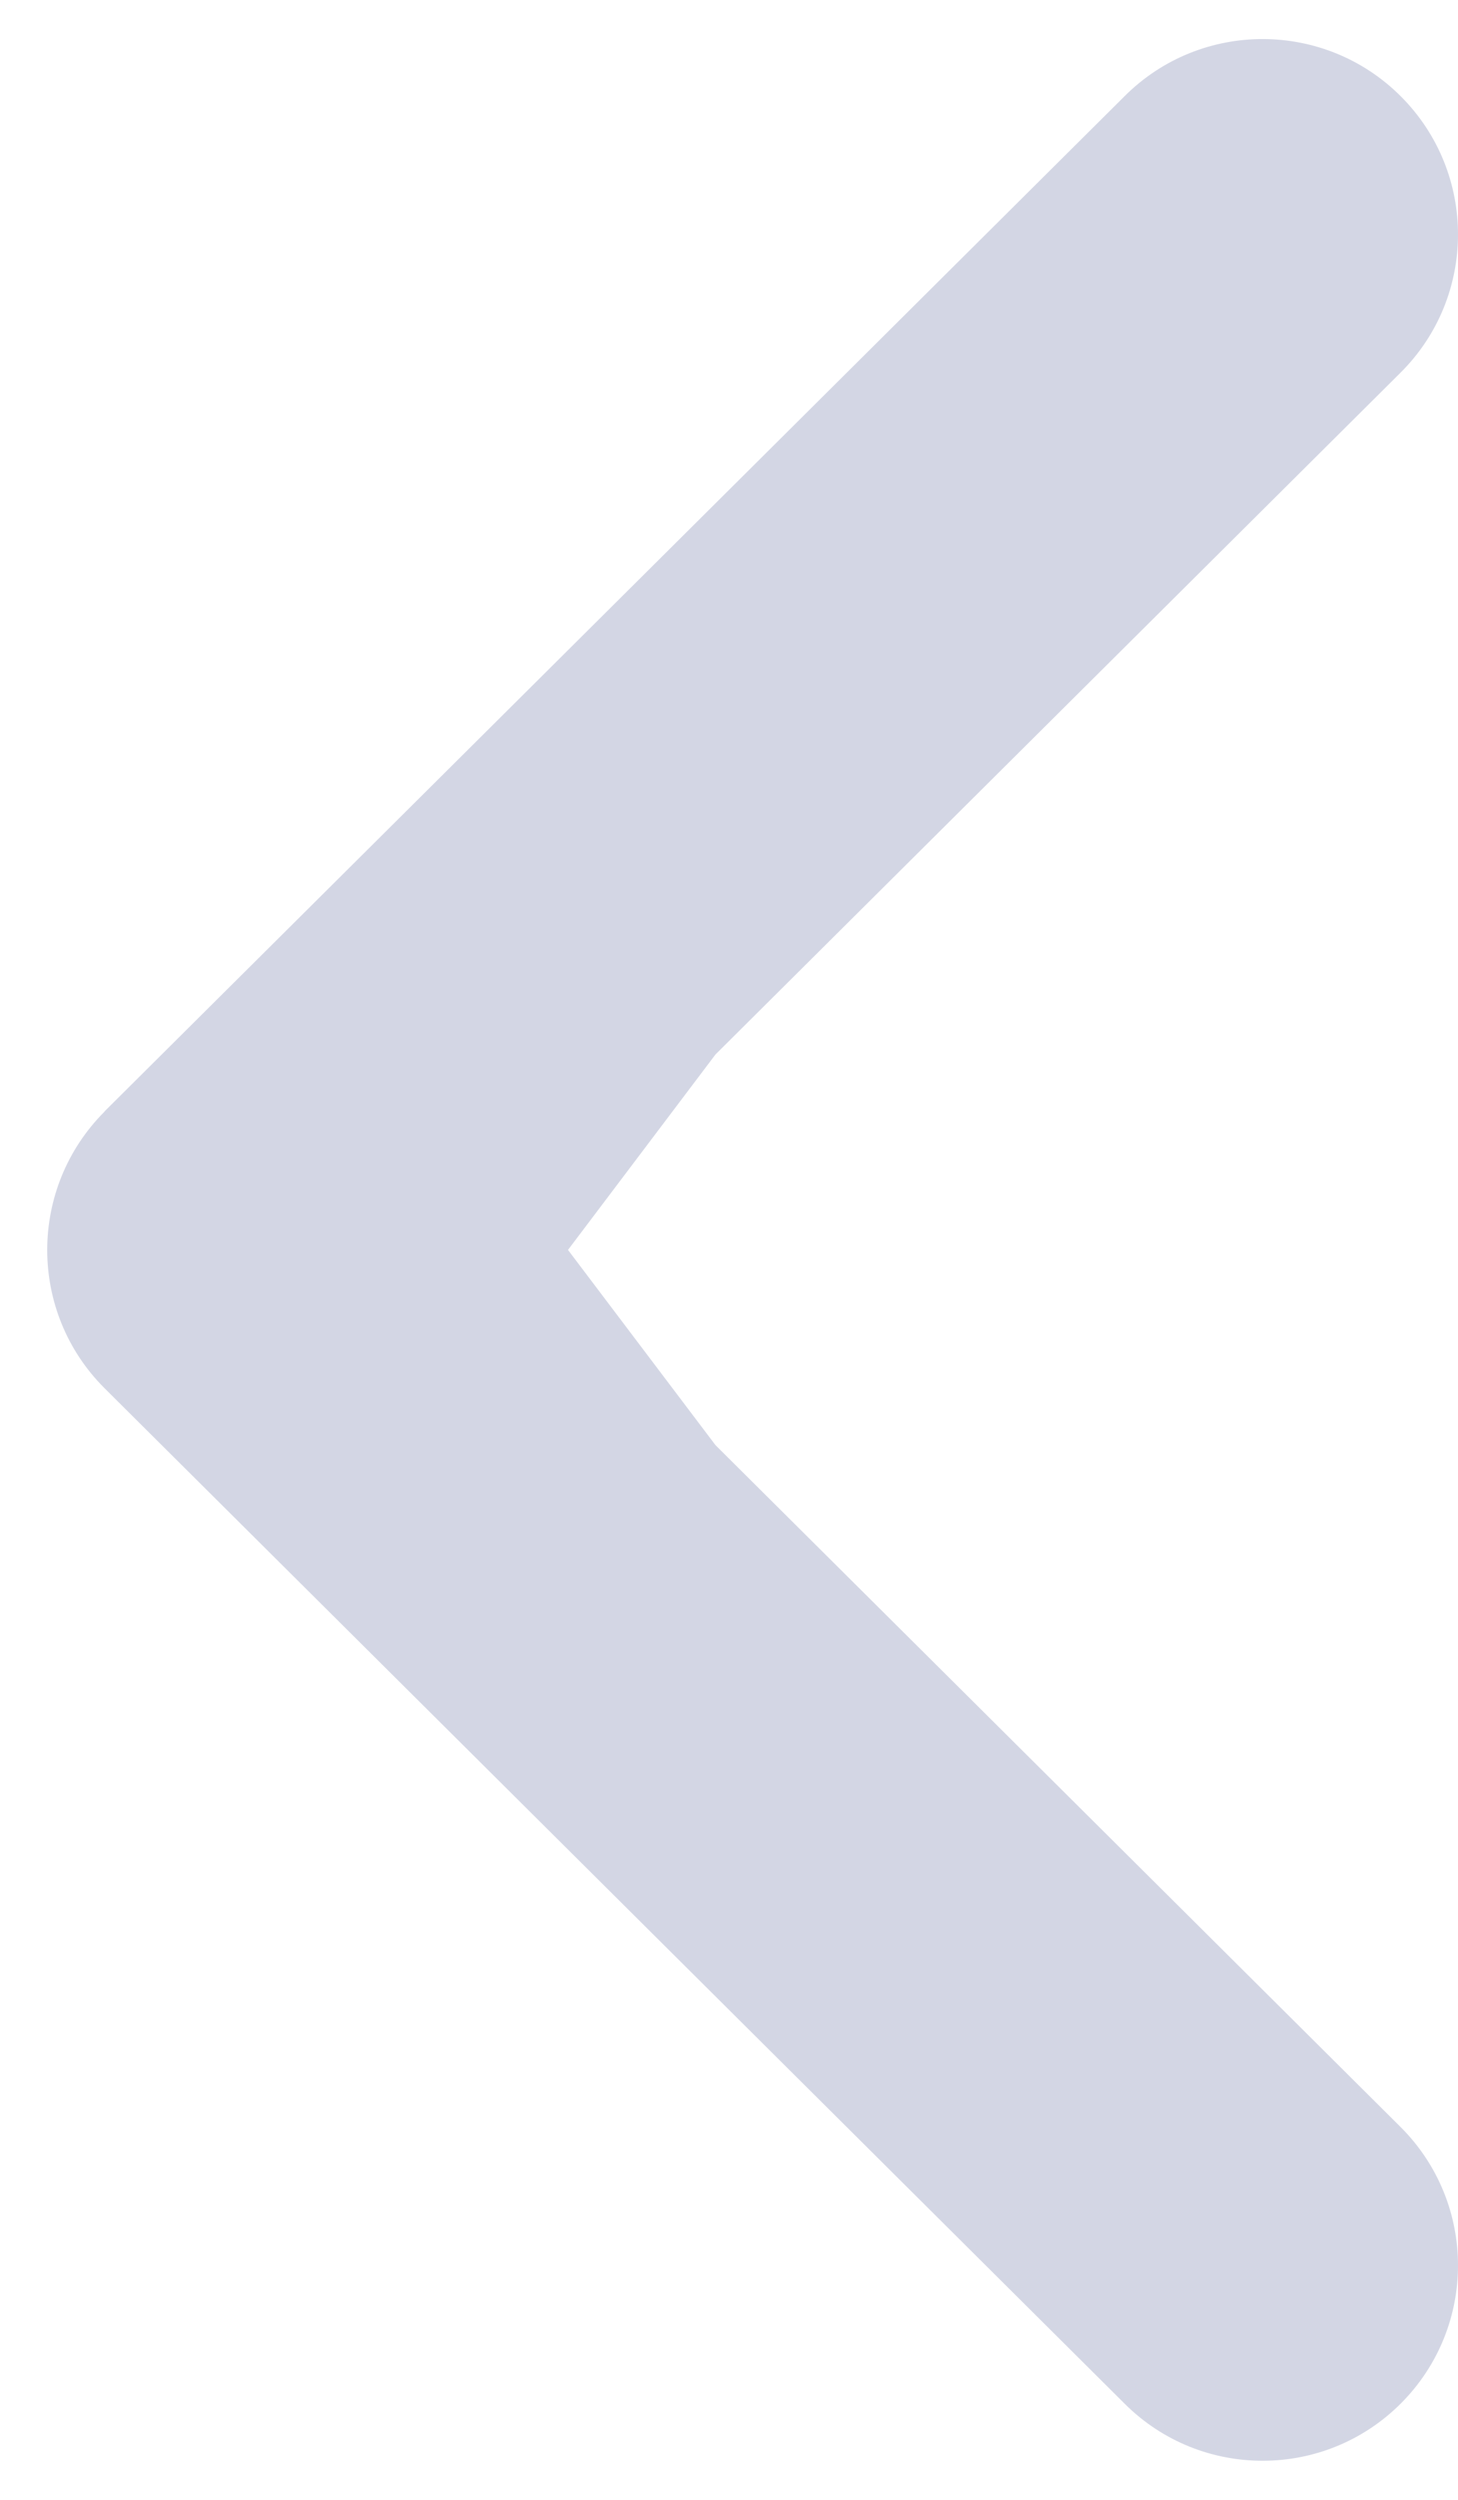 <svg width="7" height="12" viewBox="0 0 7 12" fill="none" xmlns="http://www.w3.org/2000/svg">
<path d="M0.502 5.336L0.502 5.335L5.401 0.46C5.768 0.095 6.362 0.097 6.727 0.464C7.092 0.831 7.091 1.424 6.724 1.789L3.435 5.062L2.727 6L3.435 6.937L6.724 10.21C7.091 10.576 7.092 11.169 6.727 11.536C6.362 11.903 5.768 11.905 5.401 11.54L0.502 6.664L0.502 6.664C0.134 6.297 0.136 5.702 0.502 5.336Z" fill="#D3D6E4"/>
</svg>
